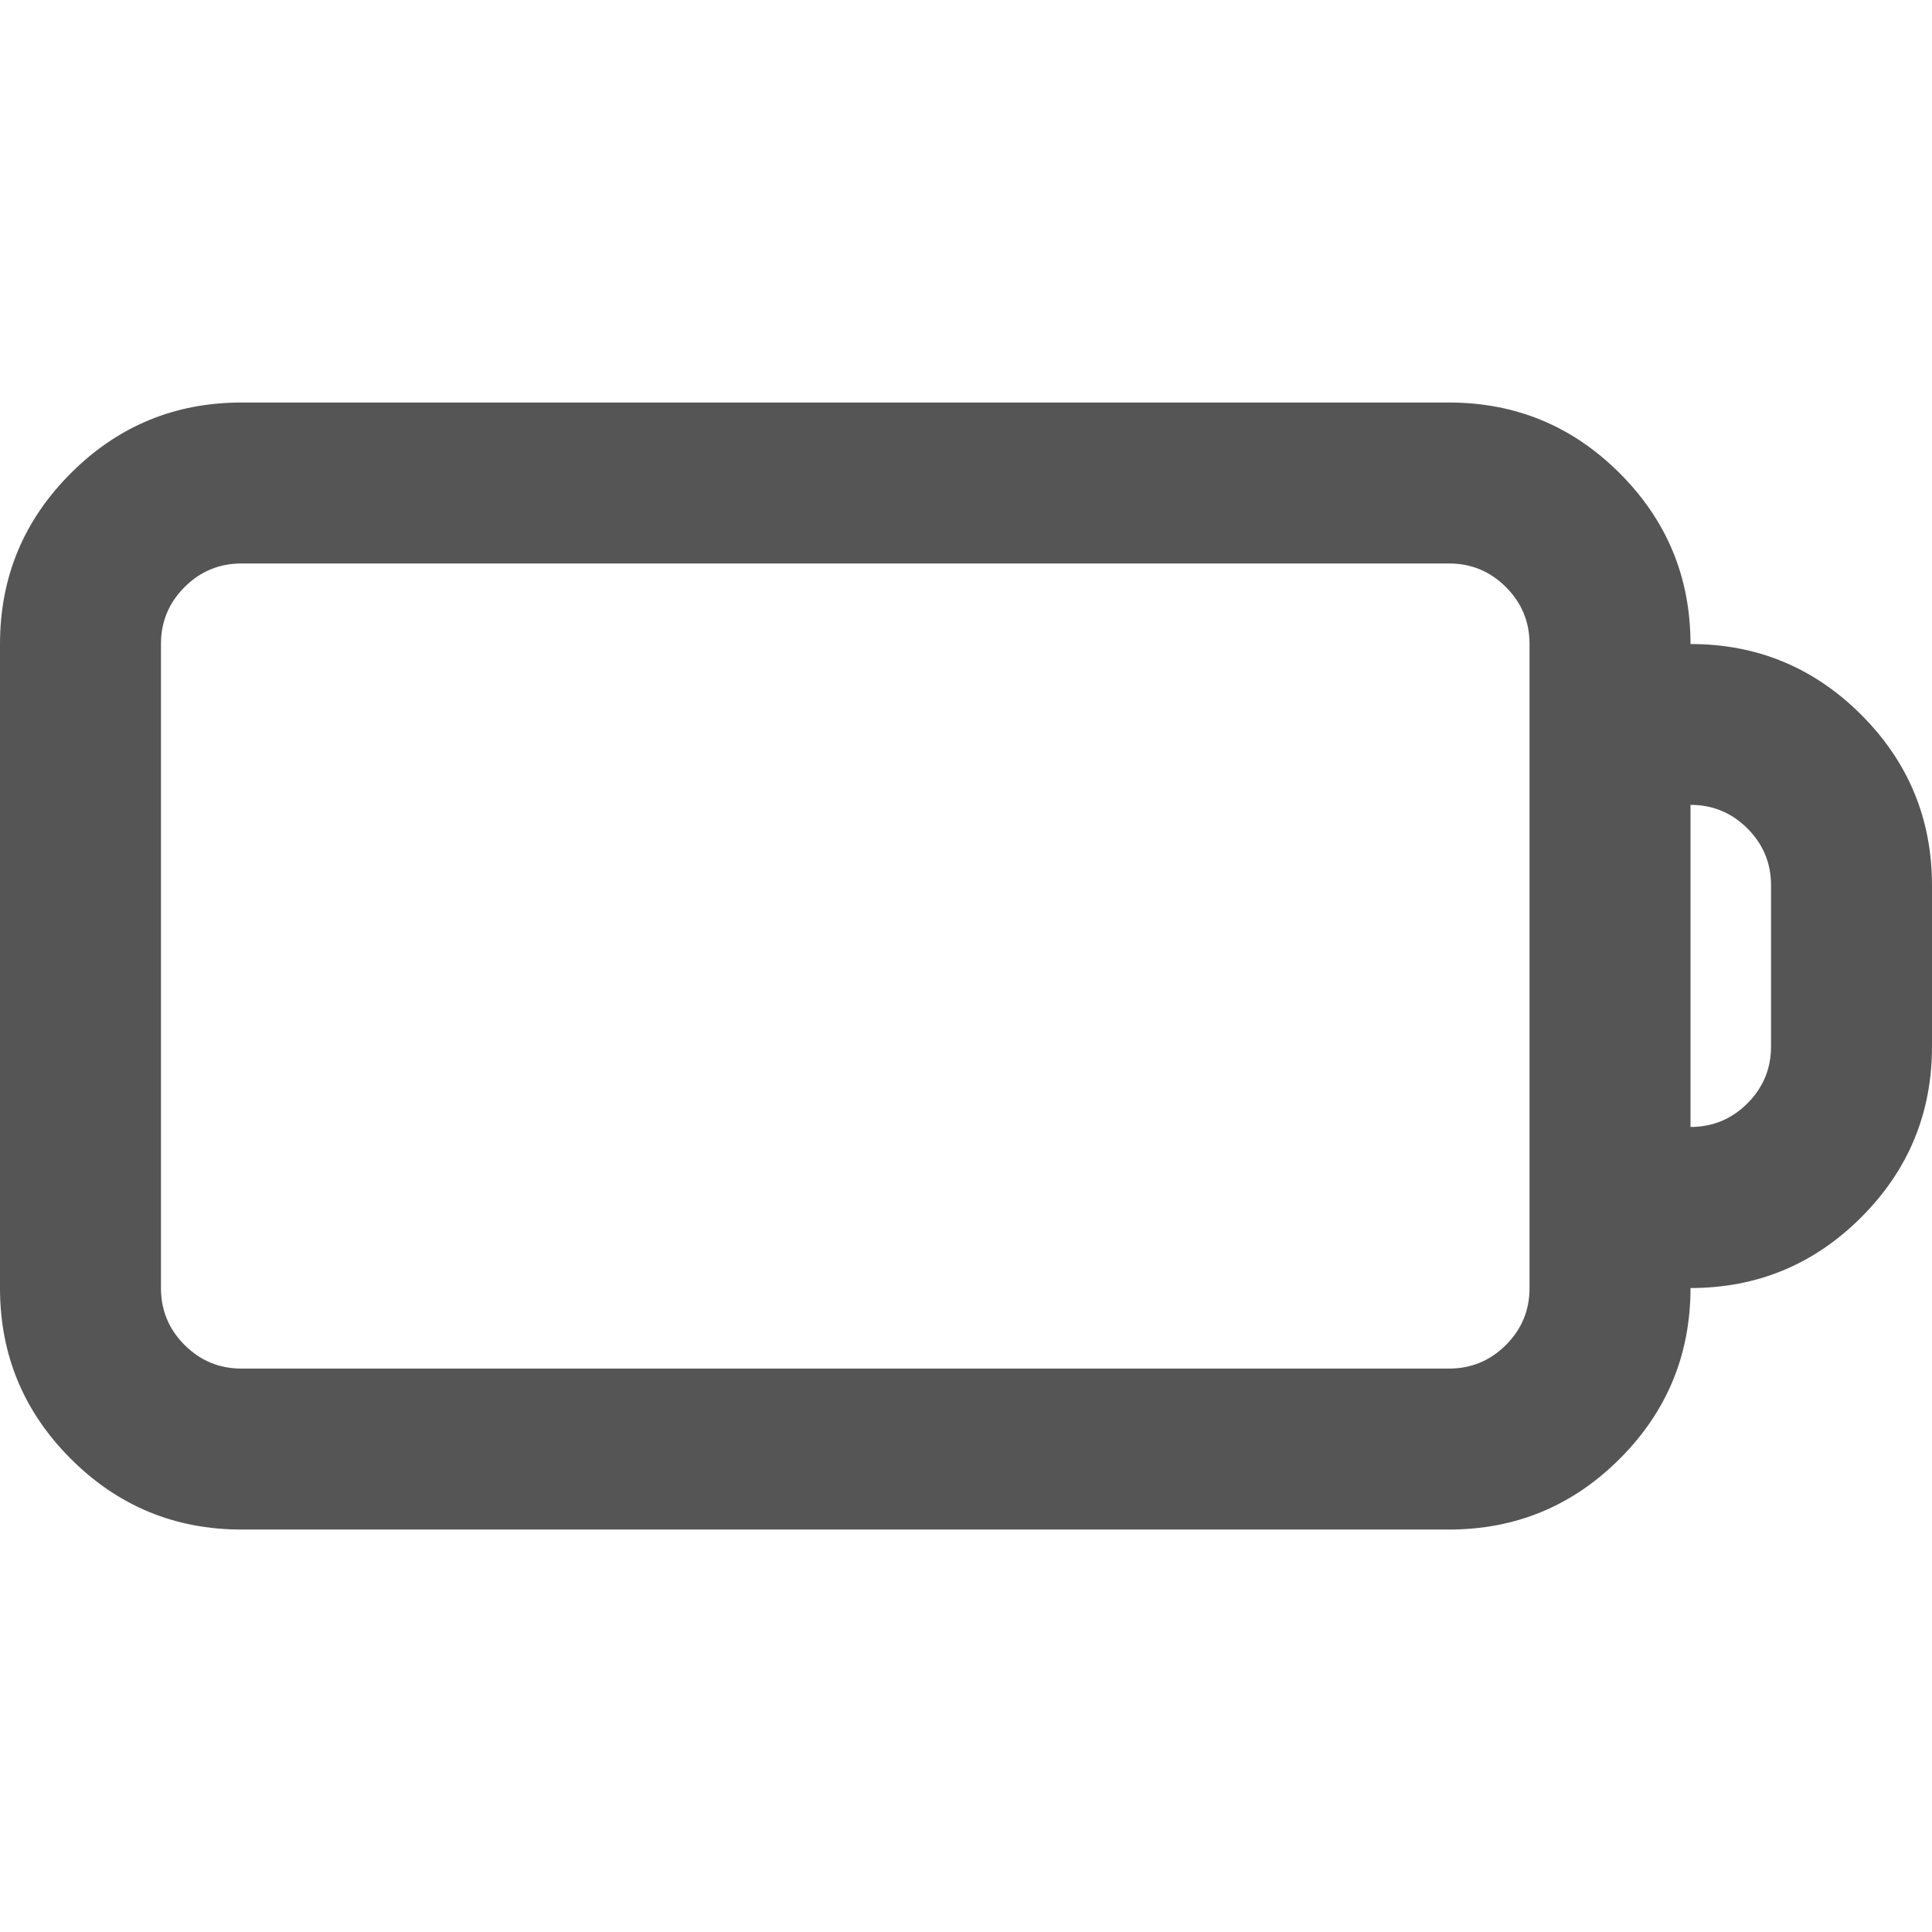 <?xml version="1.0" encoding="utf-8"?>
<!-- Generated by IcoMoon.io -->
<!DOCTYPE svg PUBLIC "-//W3C//DTD SVG 1.1//EN" "http://www.w3.org/Graphics/SVG/1.1/DTD/svg11.dtd">
<svg version="1.1" xmlns="http://www.w3.org/2000/svg" xmlns:xlink="http://www.w3.org/1999/xlink" width="32" height="32" viewBox="0 0 32 32">
<path d="M4 6.667h20q1.656 0 2.828 1.172t1.172 2.828q1.656 0 2.828 1.172t1.172 2.828v2.667q0 1.656-1.172 2.828t-2.828 1.172q0 1.656-1.172 2.828t-2.828 1.172h-20q-1.656 0-2.828-1.172t-1.172-2.828v-10.667q0-1.656 1.172-2.828t2.828-1.172zM24 9.333h-20q-0.552 0-0.943 0.391t-0.391 0.943v10.667q0 0.552 0.391 0.943t0.943 0.391h20q0.552 0 0.943-0.391t0.391-0.943v-10.667q0-0.552-0.391-0.943t-0.943-0.391zM28 13.333v5.333q0.552 0 0.943-0.391t0.391-0.943v-2.667q0-0.552-0.391-0.943t-0.943-0.391z" fill="#555555"></path>
</svg>
